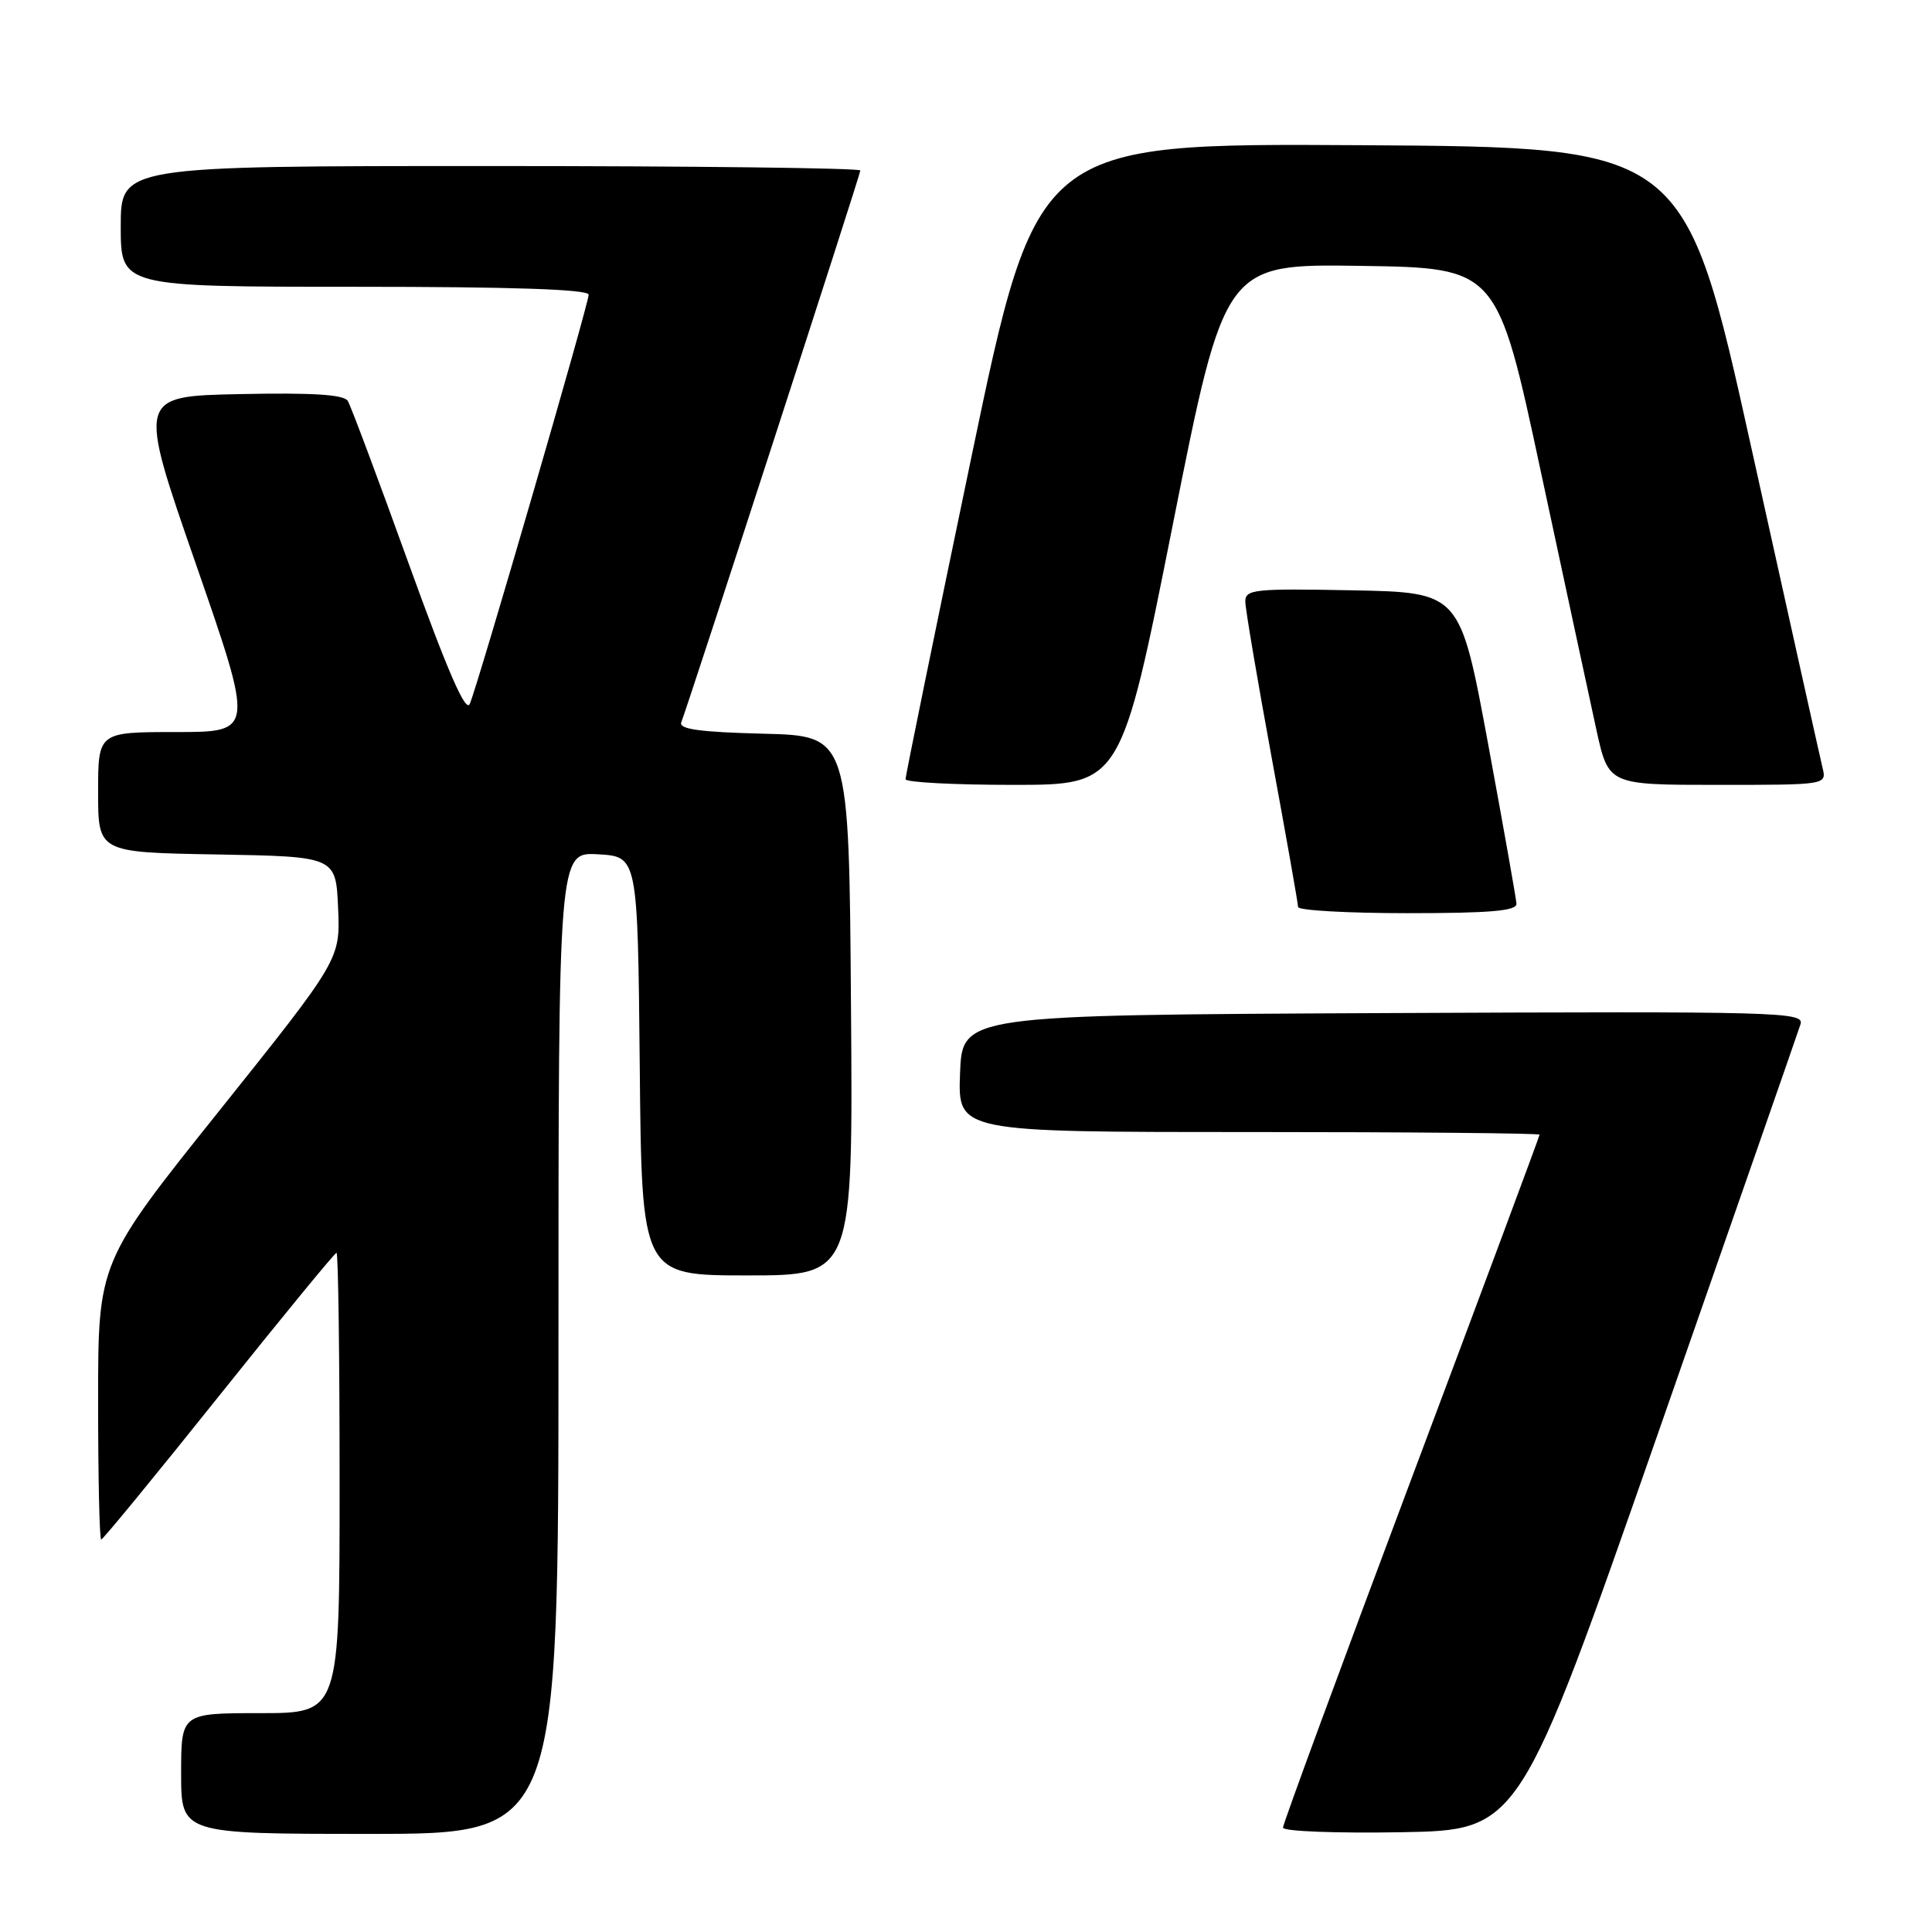 <?xml version="1.0" encoding="UTF-8" standalone="no"?>
<!DOCTYPE svg PUBLIC "-//W3C//DTD SVG 1.1//EN" "http://www.w3.org/Graphics/SVG/1.1/DTD/svg11.dtd" >
<svg xmlns="http://www.w3.org/2000/svg" xmlns:xlink="http://www.w3.org/1999/xlink" version="1.1" viewBox="0 0 256 256">
 <g >
 <path fill="currentColor"
d=" M 74.00 177.95 C 74.00 112.90 74.00 112.90 79.25 113.20 C 84.50 113.50 84.50 113.50 84.77 141.25 C 85.03 169.00 85.03 169.00 99.03 169.00 C 113.03 169.00 113.03 169.00 112.76 133.25 C 112.50 97.50 112.50 97.50 101.16 97.22 C 92.76 97.01 89.93 96.62 90.27 95.72 C 91.50 92.44 114.00 23.11 114.00 22.59 C 114.00 22.27 91.95 22.00 65.00 22.00 C 16.00 22.00 16.00 22.00 16.00 30.00 C 16.00 38.00 16.00 38.00 47.00 38.00 C 67.96 38.00 78.00 38.34 78.00 39.05 C 78.00 40.26 63.37 90.63 62.25 93.27 C 61.72 94.51 59.32 88.98 54.15 74.67 C 50.11 63.47 46.48 53.77 46.08 53.12 C 45.56 52.28 41.41 52.02 31.79 52.22 C 18.23 52.50 18.23 52.50 25.96 74.75 C 33.68 97.00 33.68 97.00 23.34 97.00 C 13.00 97.00 13.00 97.00 13.00 104.97 C 13.00 112.95 13.00 112.95 28.75 113.22 C 44.50 113.50 44.50 113.50 44.80 120.31 C 45.09 127.12 45.09 127.12 29.05 147.19 C 13.00 167.25 13.00 167.25 13.00 185.63 C 13.00 195.73 13.18 204.00 13.41 204.00 C 13.63 204.00 20.65 195.45 29.00 185.00 C 37.35 174.55 44.37 166.00 44.59 166.00 C 44.82 166.00 45.00 179.72 45.00 196.50 C 45.00 227.00 45.00 227.00 34.50 227.00 C 24.00 227.00 24.00 227.00 24.00 235.00 C 24.00 243.00 24.00 243.00 49.00 243.00 C 74.00 243.00 74.00 243.00 74.00 177.95 Z  M 219.67 190.00 C 229.75 161.12 238.26 136.71 238.57 135.74 C 239.11 134.08 236.20 134.00 183.32 134.24 C 127.50 134.50 127.50 134.50 127.21 142.25 C 126.92 150.00 126.92 150.00 165.46 150.00 C 186.66 150.00 204.00 150.16 204.00 150.35 C 204.00 150.54 196.35 171.09 187.00 196.00 C 177.65 220.91 170.00 241.69 170.00 242.17 C 170.00 242.66 177.05 242.93 185.67 242.78 C 201.33 242.50 201.33 242.50 219.67 190.00 Z  M 200.94 119.75 C 200.90 119.06 199.20 109.50 197.17 98.50 C 193.46 78.50 193.46 78.50 179.23 78.22 C 166.15 77.97 165.00 78.09 165.01 79.72 C 165.02 80.70 166.60 90.02 168.51 100.43 C 170.43 110.85 172.00 119.73 172.00 120.18 C 172.00 120.63 178.53 121.00 186.50 121.00 C 197.47 121.00 200.98 120.70 200.94 119.75 Z  M 155.41 69.48 C 162.28 34.96 162.28 34.96 180.33 35.23 C 198.39 35.50 198.39 35.50 204.17 62.50 C 207.35 77.35 210.67 92.76 211.54 96.75 C 213.14 104.00 213.14 104.00 227.59 104.00 C 242.04 104.00 242.04 104.00 241.50 101.75 C 241.20 100.51 236.97 81.50 232.10 59.50 C 223.25 19.50 223.25 19.50 180.32 19.24 C 137.38 18.98 137.38 18.98 128.68 60.74 C 123.89 83.71 119.98 102.84 119.99 103.25 C 119.99 103.66 126.42 104.00 134.27 104.00 C 148.54 104.00 148.54 104.00 155.41 69.48 Z "/>
</g>
</svg>